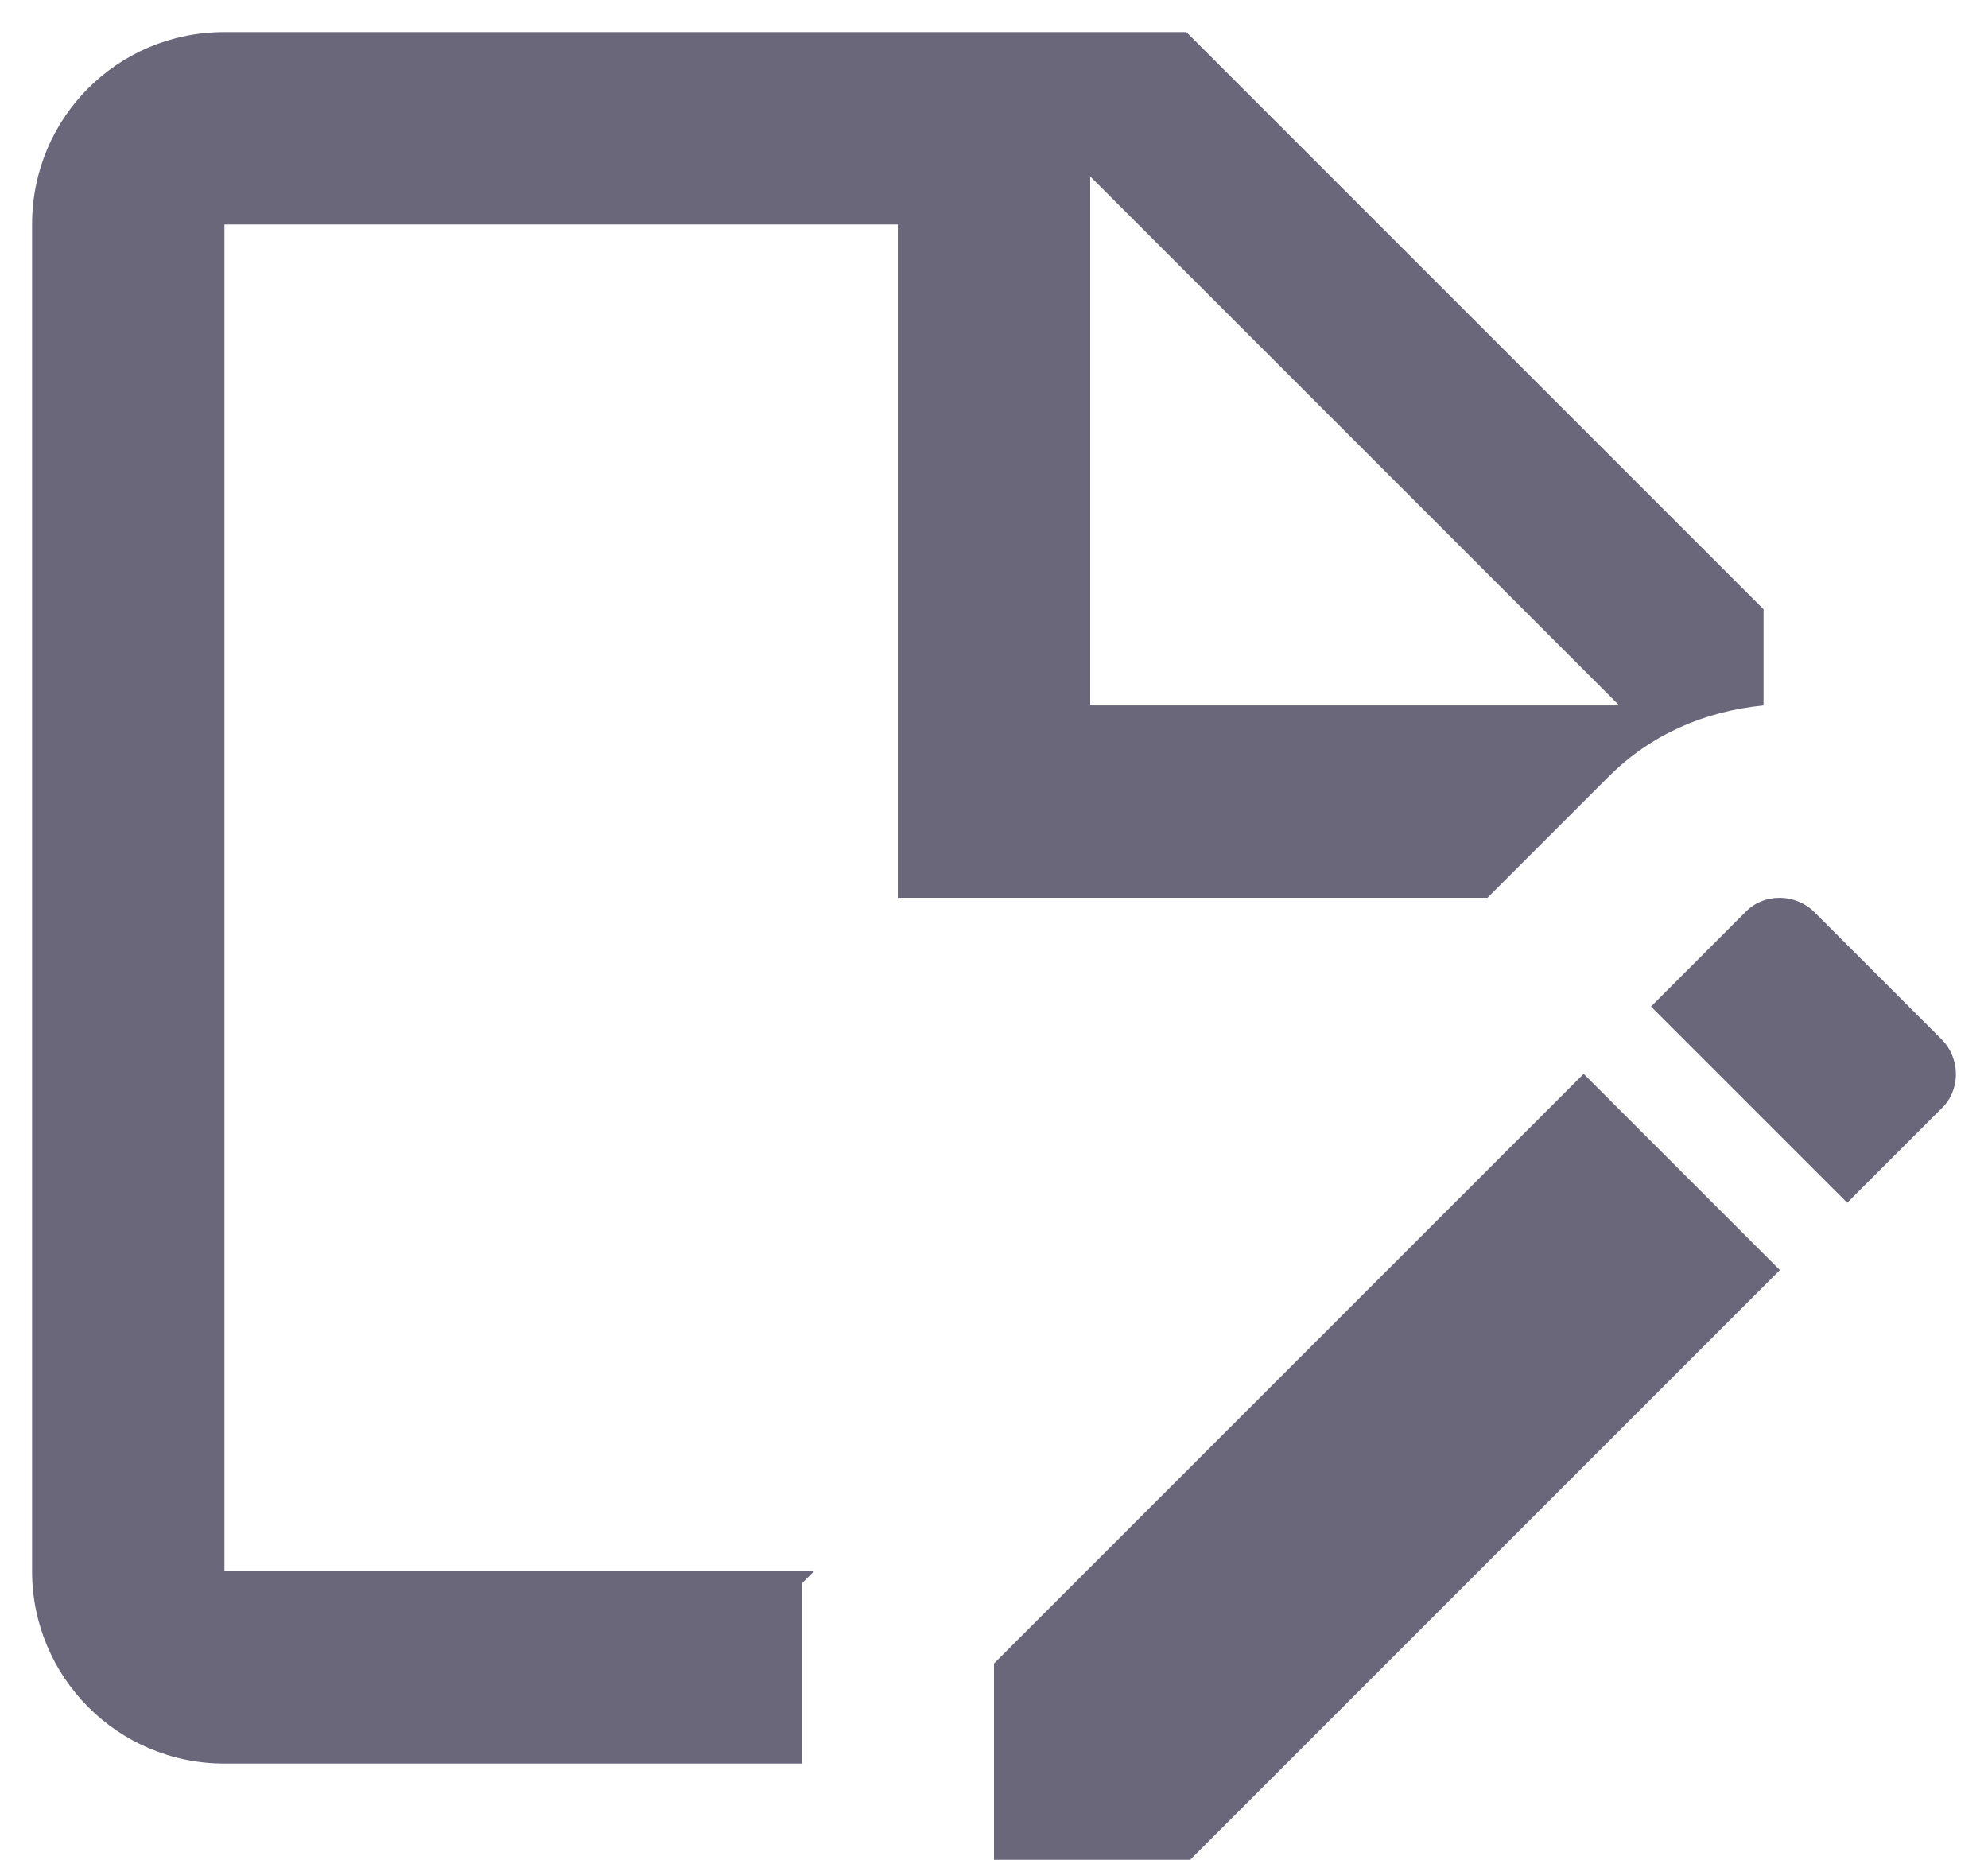 <svg width="31" height="29" viewBox="0 0 31 29" fill="none" xmlns="http://www.w3.org/2000/svg">
<path d="M23.195 14L25.085 12.11C25.745 11.45 26.585 11.09 27.5 11V9.5L18.5 0.5H3.5C1.835 0.5 0.5 1.835 0.5 3.5V24.5C0.5 26.15 1.835 27.5 3.5 27.5H12.5V24.695L12.695 24.5H3.5V3.5H14V14H23.195ZM17 2.75L25.25 11H17V2.75ZM24.695 16.745L27.755 19.805L18.56 29H15.5V25.94L24.695 16.745ZM30.275 17.285L28.805 18.755L25.745 15.695L27.215 14.225C27.5 13.925 27.995 13.925 28.295 14.225L30.275 16.205C30.575 16.505 30.575 17 30.275 17.285Z" fill="#6B677B"/>
</svg>
